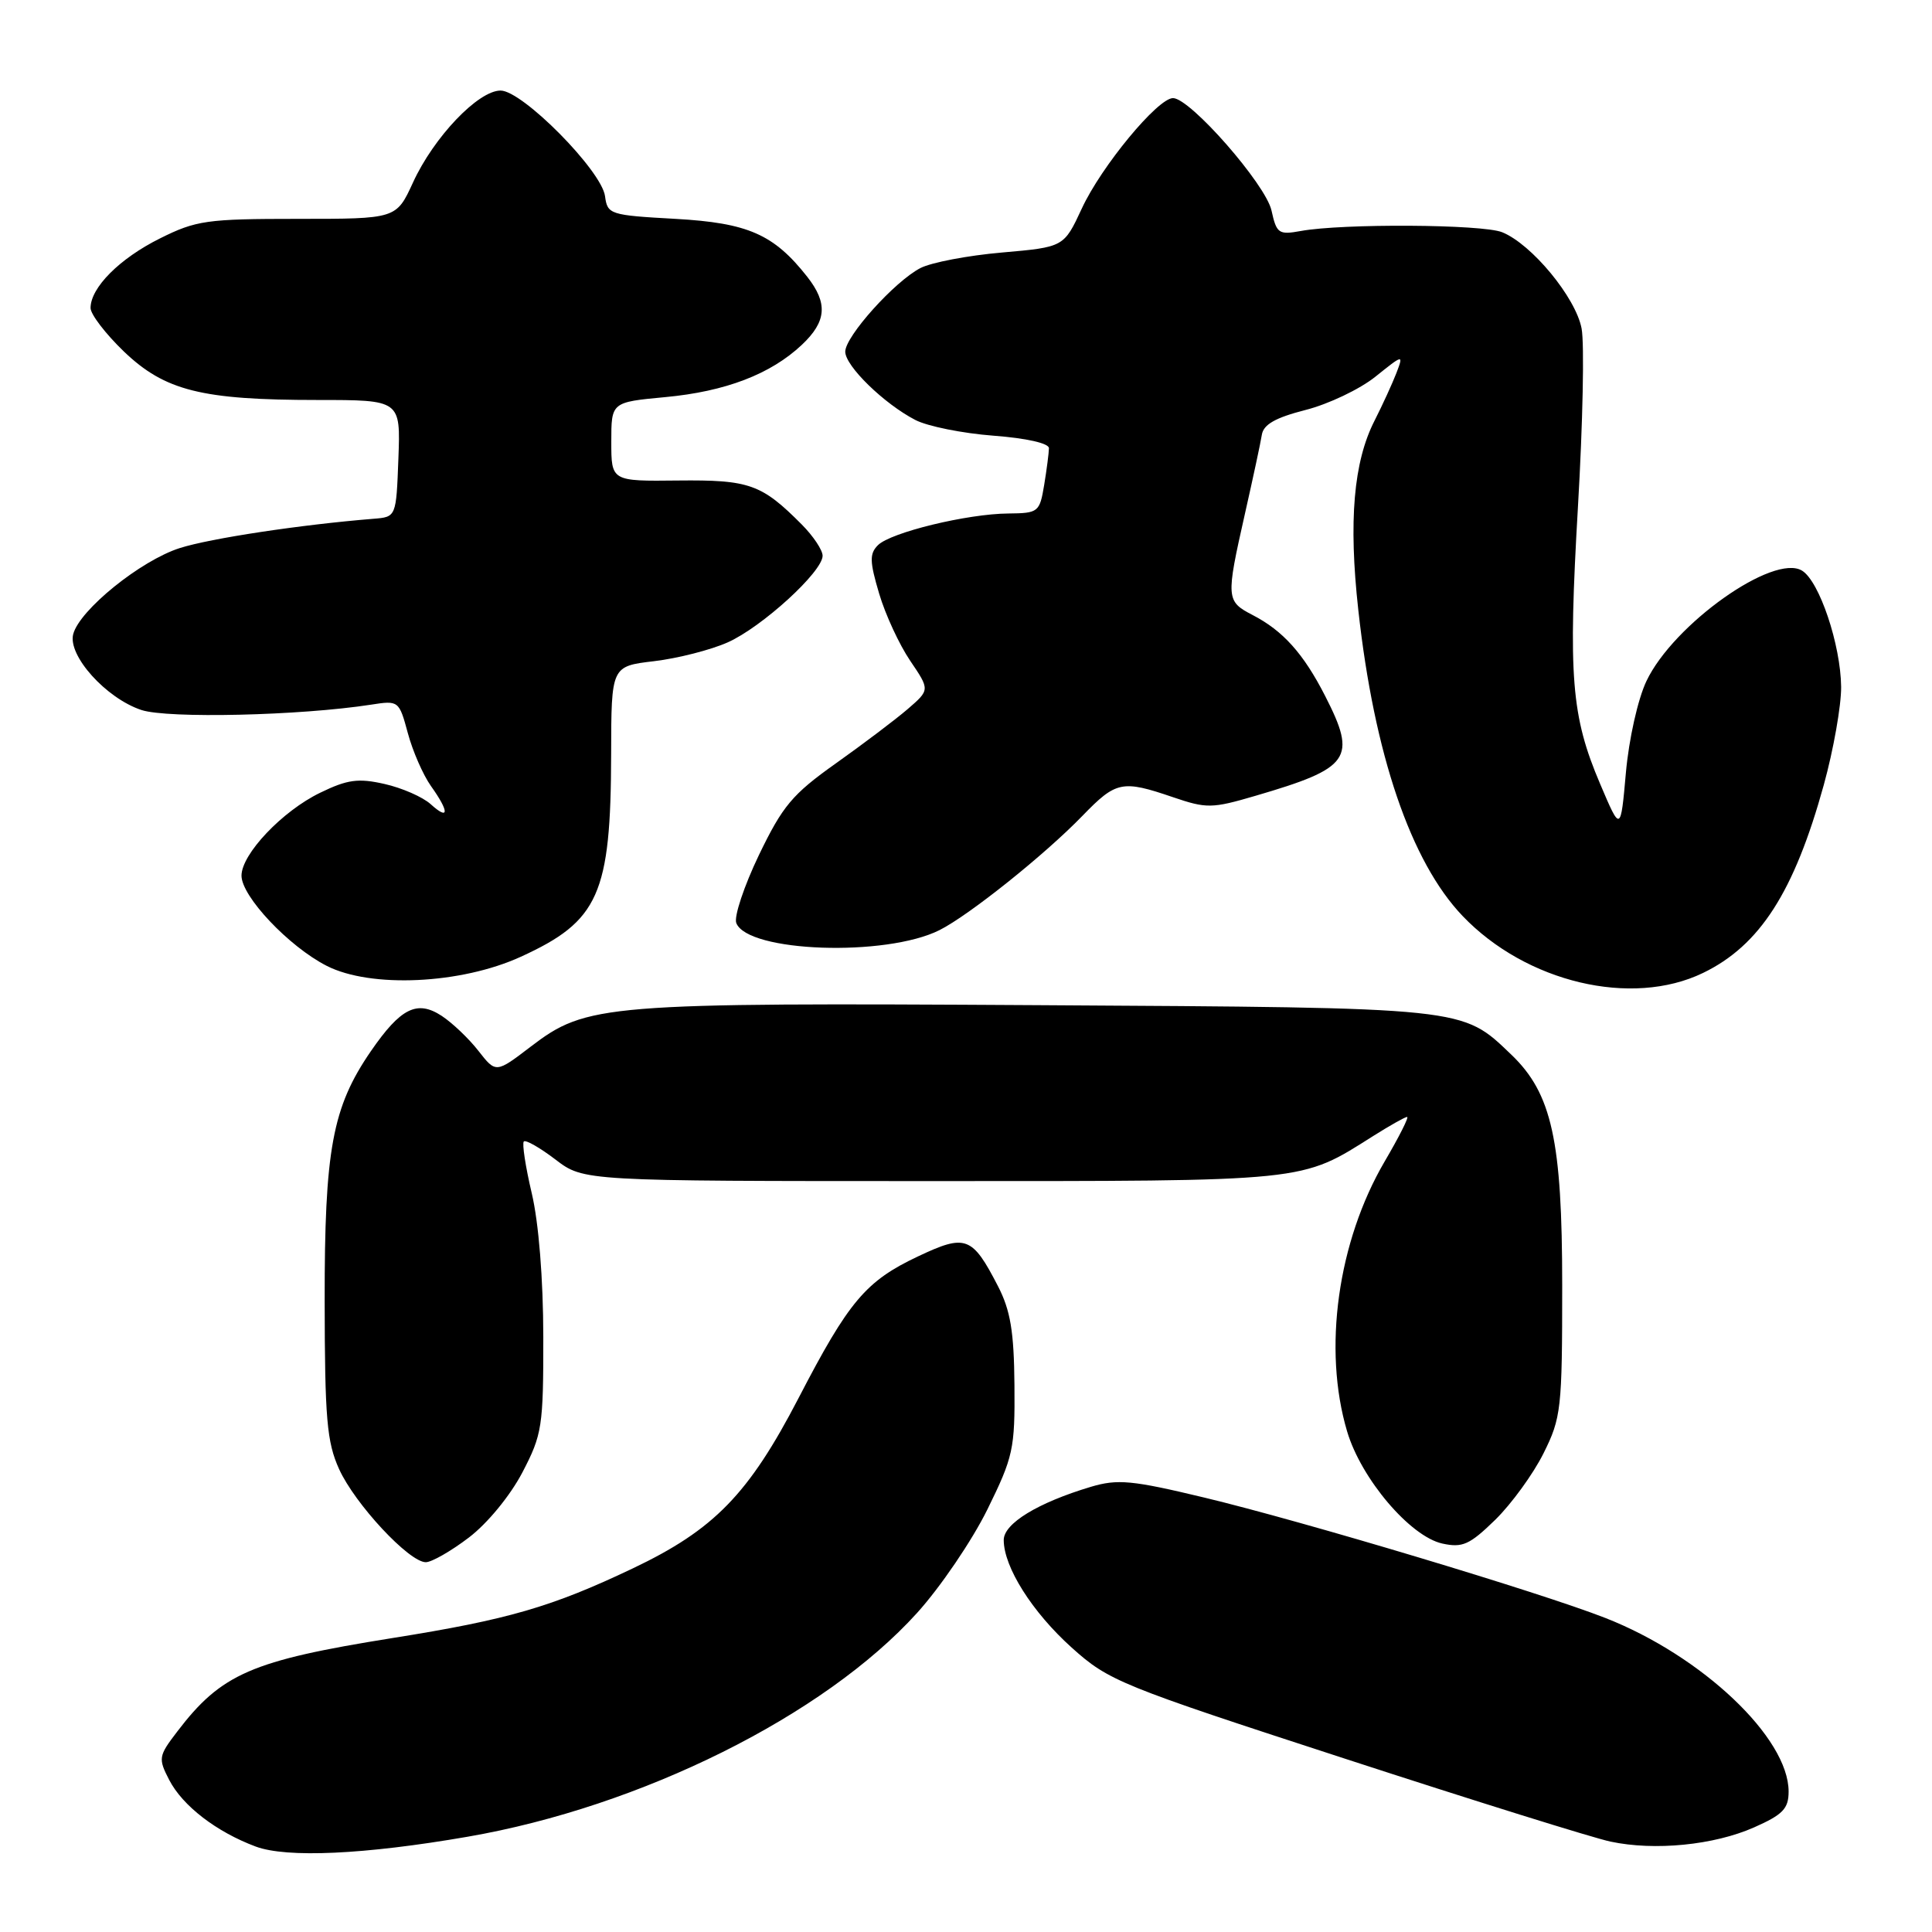 <?xml version="1.0" encoding="UTF-8" standalone="no"?>
<!DOCTYPE svg PUBLIC "-//W3C//DTD SVG 1.1//EN" "http://www.w3.org/Graphics/SVG/1.1/DTD/svg11.dtd" >
<svg xmlns="http://www.w3.org/2000/svg" xmlns:xlink="http://www.w3.org/1999/xlink" version="1.1" viewBox="0 0 256 256">
 <g >
 <path fill="currentColor"
d=" M 61.94 243.38 C 84.93 239.41 109.20 227.33 121.50 213.74 C 124.60 210.32 128.79 204.15 130.82 200.04 C 134.27 193.03 134.49 192.00 134.42 183.53 C 134.36 176.43 133.89 173.63 132.24 170.43 C 128.82 163.80 127.97 163.48 121.62 166.49 C 114.72 169.75 112.47 172.41 105.82 185.24 C 99.20 197.99 94.63 202.69 83.85 207.82 C 73.11 212.93 67.33 214.61 52.00 217.05 C 33.32 220.04 29.33 221.77 23.47 229.46 C 21.00 232.69 20.95 233.00 22.42 235.85 C 24.20 239.29 28.67 242.73 33.89 244.68 C 38.01 246.21 48.31 245.74 61.94 243.38 Z  M 232.42 242.14 C 236.24 240.45 237.00 239.66 237.00 237.39 C 237.00 230.27 225.55 219.42 212.72 214.39 C 204.07 211.00 172.72 201.59 159.55 198.43 C 149.97 196.13 148.09 195.96 144.55 197.01 C 137.51 199.12 133.00 201.87 133.00 204.06 C 133.00 207.64 136.77 213.61 142.01 218.32 C 146.92 222.73 148.34 223.31 178.20 233.03 C 195.29 238.60 211.12 243.54 213.39 244.02 C 219.25 245.27 227.11 244.49 232.42 242.14 Z  M 62.13 203.73 C 64.59 201.86 67.60 198.19 69.21 195.12 C 71.84 190.08 72.00 189.04 71.99 177.14 C 71.98 169.42 71.38 162.01 70.46 158.11 C 69.63 154.59 69.16 151.51 69.41 151.25 C 69.66 151.00 71.55 152.08 73.61 153.65 C 77.34 156.50 77.34 156.50 123.42 156.50 C 173.72 156.50 172.26 156.65 182.00 150.50 C 184.18 149.13 186.18 148.00 186.45 148.00 C 186.72 148.00 185.38 150.65 183.48 153.89 C 177.25 164.53 175.26 178.79 178.50 189.67 C 180.36 195.95 186.85 203.59 191.12 204.53 C 193.79 205.11 194.73 204.69 198.13 201.38 C 200.28 199.27 203.16 195.31 204.52 192.58 C 206.87 187.87 207.00 186.71 207.00 170.34 C 207.00 151.11 205.63 144.89 200.25 139.74 C 193.67 133.44 194.55 133.53 137.69 133.19 C 80.00 132.85 77.73 133.03 70.33 138.68 C 65.71 142.21 65.71 142.21 63.39 139.24 C 62.12 137.61 59.93 135.53 58.53 134.61 C 55.26 132.47 53.09 133.56 49.14 139.29 C 44.03 146.73 43.00 152.31 43.02 172.43 C 43.04 187.98 43.31 191.08 44.93 194.66 C 47.03 199.29 54.21 207.00 56.42 207.00 C 57.20 207.00 59.77 205.53 62.13 203.73 Z  M 225.66 128.92 C 233.19 125.28 237.74 118.19 241.66 104.01 C 242.95 99.34 243.98 93.49 243.96 91.01 C 243.90 85.43 241.08 77.03 238.79 75.62 C 235.02 73.29 221.73 82.72 218.16 90.25 C 217.02 92.65 215.84 97.93 215.44 102.38 C 214.74 110.26 214.74 110.26 212.03 103.88 C 208.19 94.87 207.78 89.66 209.09 67.09 C 209.73 56.13 209.95 45.53 209.57 43.53 C 208.80 39.43 202.96 32.35 199.04 30.77 C 196.41 29.71 177.87 29.60 172.35 30.61 C 169.43 31.14 169.15 30.94 168.48 27.89 C 167.71 24.42 157.71 13.00 155.43 13.00 C 153.41 13.00 145.93 22.04 143.35 27.62 C 140.97 32.74 140.97 32.74 132.77 33.46 C 128.25 33.85 123.39 34.78 121.96 35.52 C 118.54 37.29 112.00 44.57 112.00 46.60 C 112.00 48.50 117.15 53.51 121.29 55.65 C 122.91 56.49 127.56 57.42 131.62 57.73 C 136.02 58.06 139.00 58.74 138.99 59.39 C 138.98 60.00 138.70 62.19 138.36 64.25 C 137.76 67.87 137.59 68.00 133.62 68.04 C 128.17 68.08 118.02 70.55 116.33 72.24 C 115.20 73.37 115.23 74.41 116.49 78.65 C 117.31 81.43 119.17 85.44 120.61 87.56 C 123.22 91.41 123.22 91.41 120.27 93.96 C 118.64 95.36 114.35 98.60 110.73 101.17 C 104.98 105.25 103.70 106.79 100.56 113.30 C 98.59 117.41 97.24 121.46 97.56 122.30 C 99.05 126.18 117.39 126.82 124.50 123.24 C 128.43 121.26 138.47 113.23 143.45 108.08 C 147.89 103.50 148.69 103.33 155.42 105.63 C 159.89 107.15 160.59 107.14 166.35 105.45 C 178.96 101.76 179.83 100.52 175.59 92.22 C 172.72 86.60 170.00 83.57 165.97 81.49 C 162.46 79.67 162.43 79.28 164.95 68.12 C 166.02 63.38 167.04 58.65 167.20 57.61 C 167.42 56.24 169.01 55.34 173.00 54.32 C 176.03 53.55 180.18 51.57 182.24 49.92 C 185.97 46.93 185.98 46.93 185.03 49.43 C 184.50 50.80 183.20 53.64 182.14 55.73 C 179.35 61.19 178.68 69.03 179.98 80.81 C 182.09 99.97 186.94 114.19 193.80 121.37 C 202.22 130.18 216.21 133.50 225.66 128.92 Z  M 69.00 126.78 C 79.36 122.05 80.94 118.50 80.98 99.89 C 81.00 88.28 81.00 88.28 86.67 87.61 C 89.79 87.24 94.18 86.12 96.42 85.12 C 100.96 83.10 109.00 75.76 109.00 73.64 C 109.00 72.89 107.76 71.03 106.25 69.51 C 100.91 64.14 99.30 63.57 89.85 63.67 C 81.00 63.77 81.00 63.77 81.00 58.53 C 81.00 53.29 81.00 53.29 88.15 52.62 C 96.12 51.88 102.12 49.58 106.25 45.69 C 109.53 42.60 109.72 40.18 106.96 36.67 C 102.53 31.04 99.11 29.54 89.50 29.00 C 80.81 28.52 80.49 28.41 80.17 26.00 C 79.73 22.62 69.23 12.00 66.33 12.00 C 63.36 12.00 57.47 18.18 54.72 24.19 C 52.51 29.00 52.51 29.00 39.45 29.00 C 27.41 29.00 25.99 29.20 21.20 31.59 C 15.85 34.25 12.00 38.11 12.00 40.81 C 12.00 41.65 13.99 44.24 16.41 46.57 C 21.85 51.78 26.72 53.00 42.09 53.00 C 53.08 53.00 53.08 53.00 52.79 60.75 C 52.50 68.50 52.50 68.50 49.50 68.74 C 39.85 69.52 27.88 71.33 23.83 72.62 C 18.64 74.27 10.54 80.82 9.70 84.03 C 8.96 86.87 14.06 92.53 18.74 94.08 C 22.24 95.23 39.75 94.83 49.18 93.37 C 52.82 92.80 52.88 92.85 54.04 97.14 C 54.68 99.53 56.06 102.68 57.10 104.15 C 59.55 107.58 59.53 108.79 57.07 106.56 C 56.01 105.60 53.26 104.40 50.95 103.88 C 47.47 103.09 46.03 103.29 42.43 105.04 C 37.42 107.46 32.00 113.17 32.00 116.03 C 32.00 118.78 38.27 125.42 43.29 127.98 C 49.13 130.96 61.09 130.40 69.00 126.78 Z "/>
</g>
</svg>